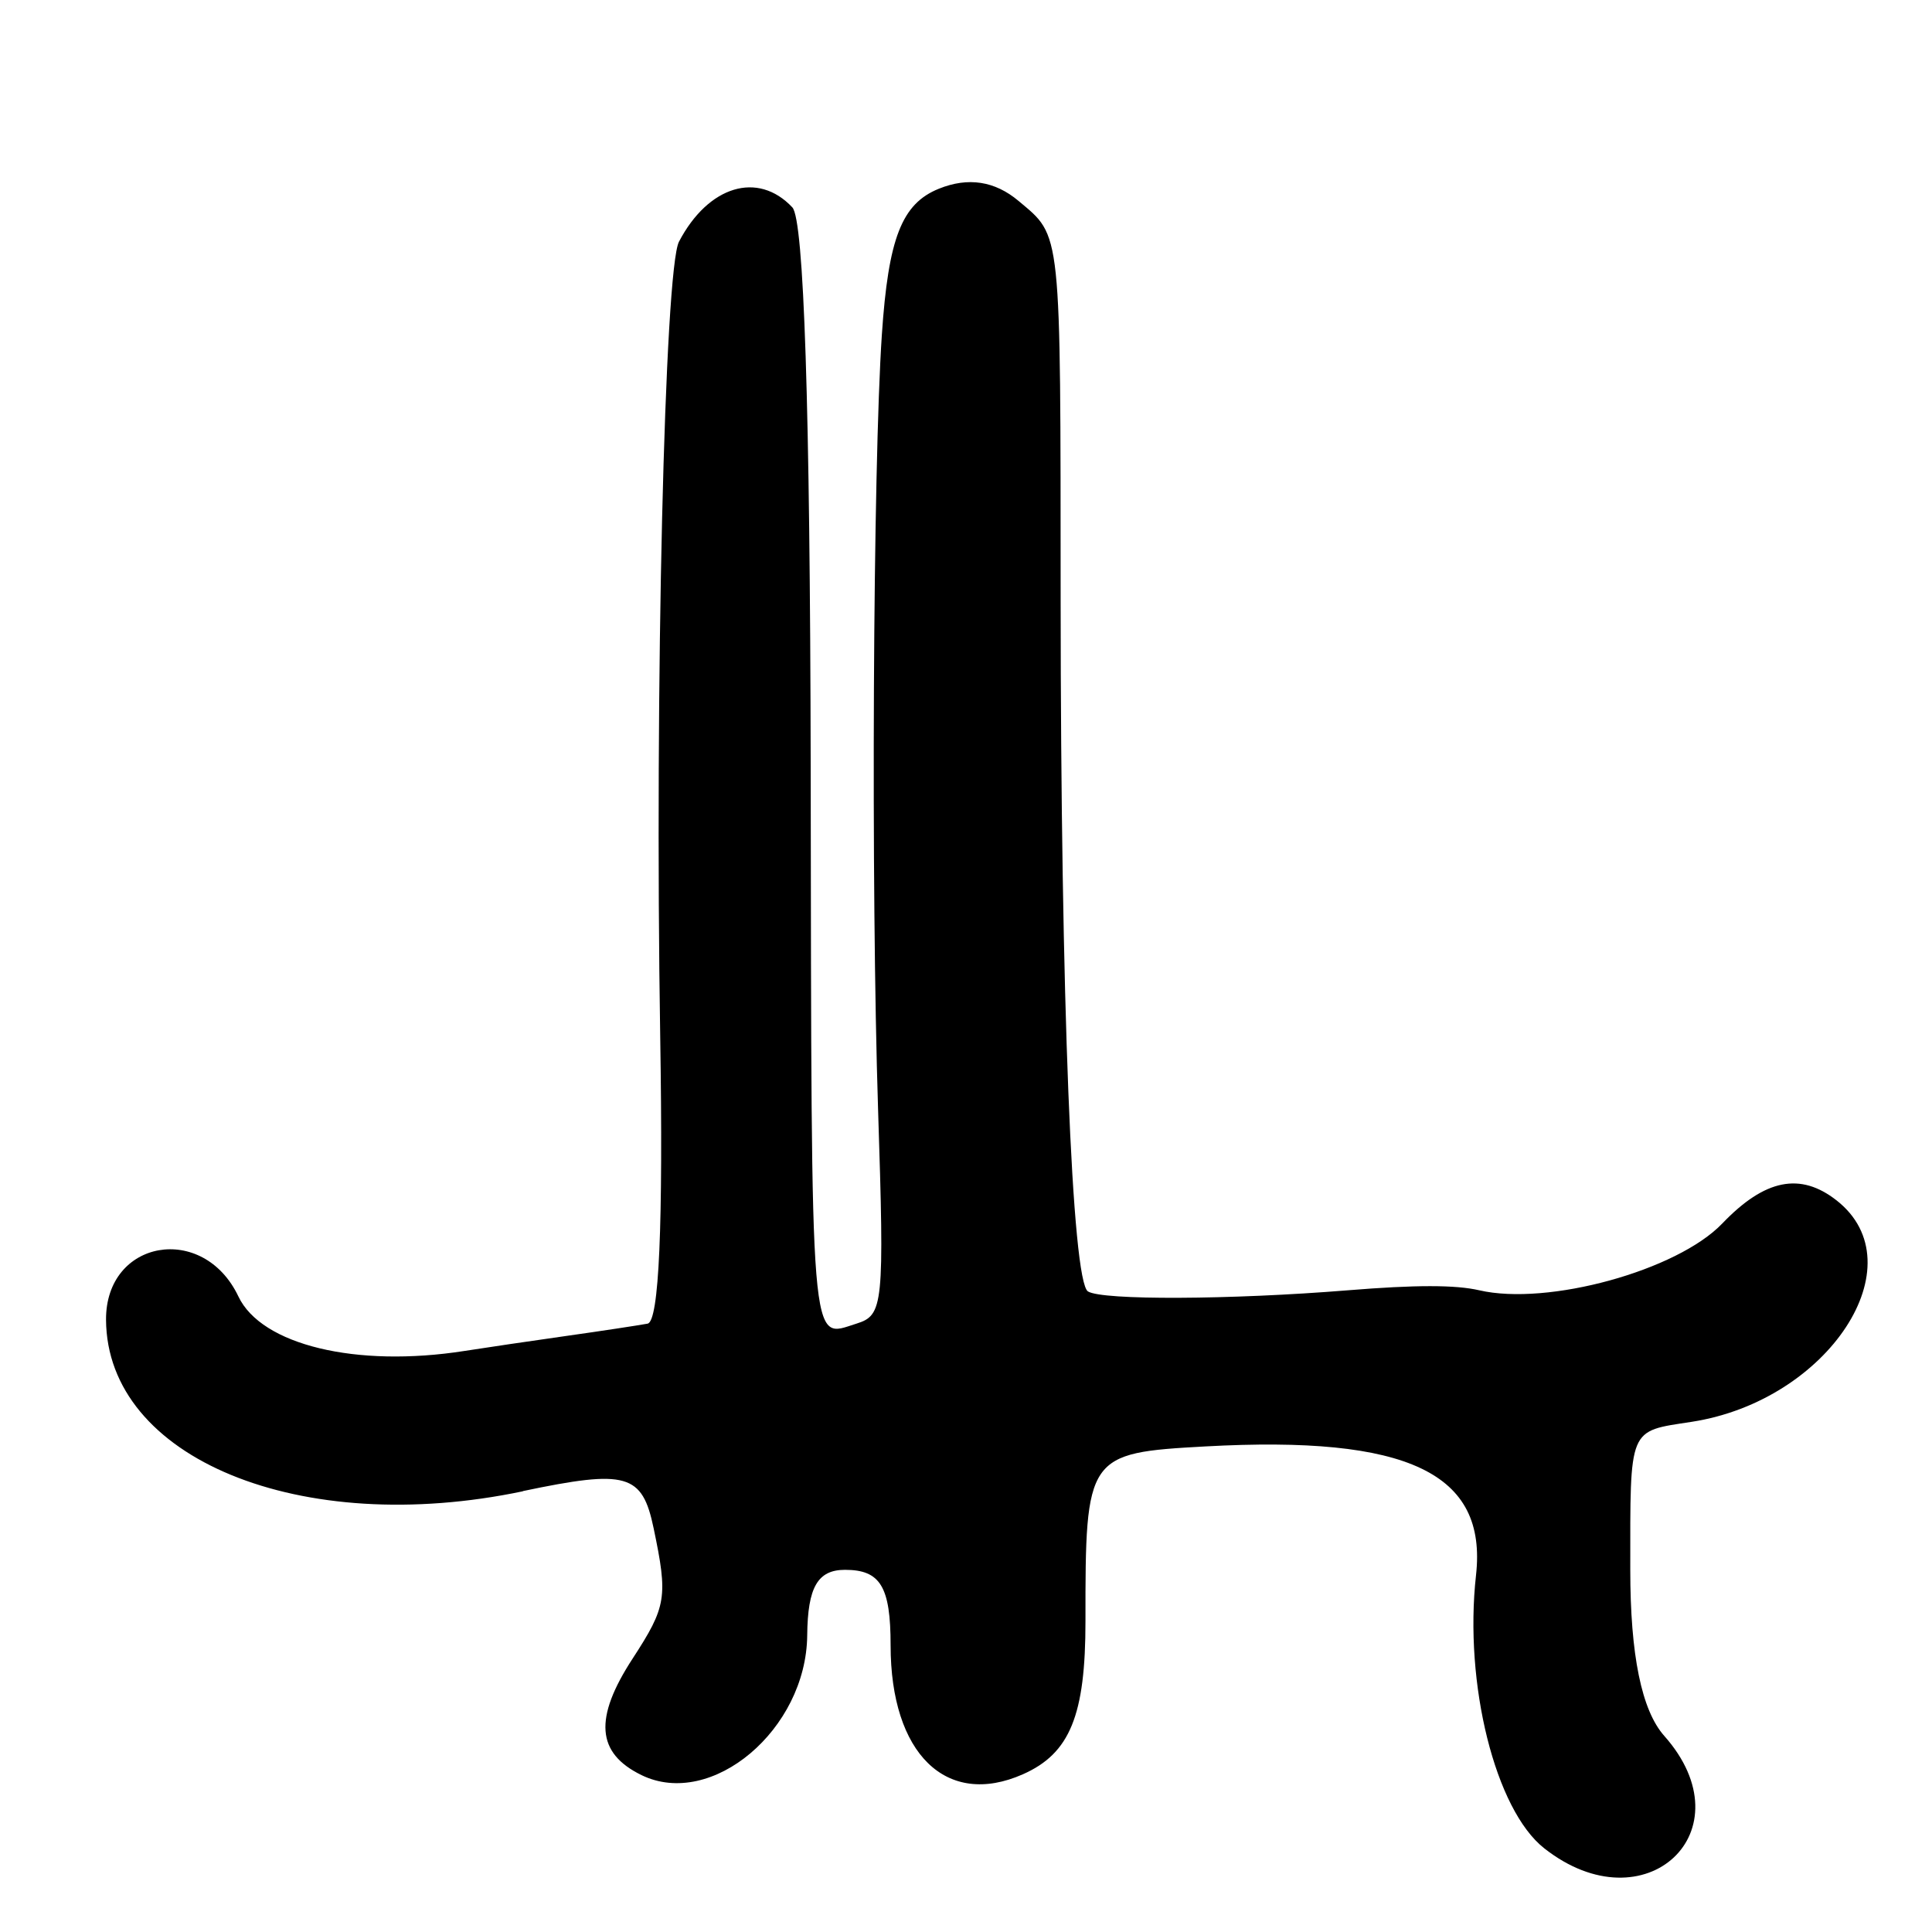 <?xml version="1.0" encoding="UTF-8"?>
<svg id="Layer_1" data-name="Layer 1" xmlns="http://www.w3.org/2000/svg" viewBox="0 0 256 256">
  <path d="M69.27,197.58c13.79-2.89,15.83-2.31,17.34,4.92,1.91,9.12,1.71,10.36-2.77,17.25-5.17,7.93-4.82,12.54,1.16,15.46,9.3,4.53,21.84-6.04,21.96-18.52.06-6.38,1.39-8.68,5.01-8.68,4.69,0,6.04,2.23,6.04,10.01,0,14.37,7.39,21.57,17.53,17.08,6.24-2.76,8.3-7.82,8.29-20.31-.02-21.96.19-22.27,15.86-23.13,26.88-1.48,37.4,3.53,35.89,17.06-1.61,14.41,2.56,31.1,9.04,36.19,13.38,10.53,27.08-2.31,15.9-14.9q-4.5-5.07-4.5-22c0-19.07-.31-18.31,8.13-19.61,18.14-2.8,29.98-20.87,19.22-29.33-4.81-3.78-9.52-2.84-15.16,3.05-5.98,6.24-23.12,10.95-32.2,8.85-3.15-.73-8.44-.73-17.4,0-15.53,1.26-32.57,1.34-34.45.15-2.12-1.35-3.6-38.62-3.62-91.6-.02-49.64.15-48.08-5.57-52.89-3.15-2.65-6.69-3.19-10.57-1.62-4.91,1.98-6.69,6.54-7.55,19.35-1.18,17.48-1.45,73.17-.5,102.66.84,25.99.71,27.25-2.87,28.37-6.2,1.93-5.94,5.09-6.06-73.83q-.12-71.62-2.43-74.08c-4.56-4.86-11.14-2.87-15.02,4.54-1.91,3.65-3.23,59.2-2.49,105.22q.61,37.72-1.67,38.15c-1.25.23-6.1.97-10.78,1.63s-10.75,1.56-13.5,1.99c-14.33,2.24-26.89-.79-29.94-7.22-4.66-9.82-17.6-7.54-17.54,3.09.11,18.37,25.74,28.91,55.25,22.72Z"/>
</svg>